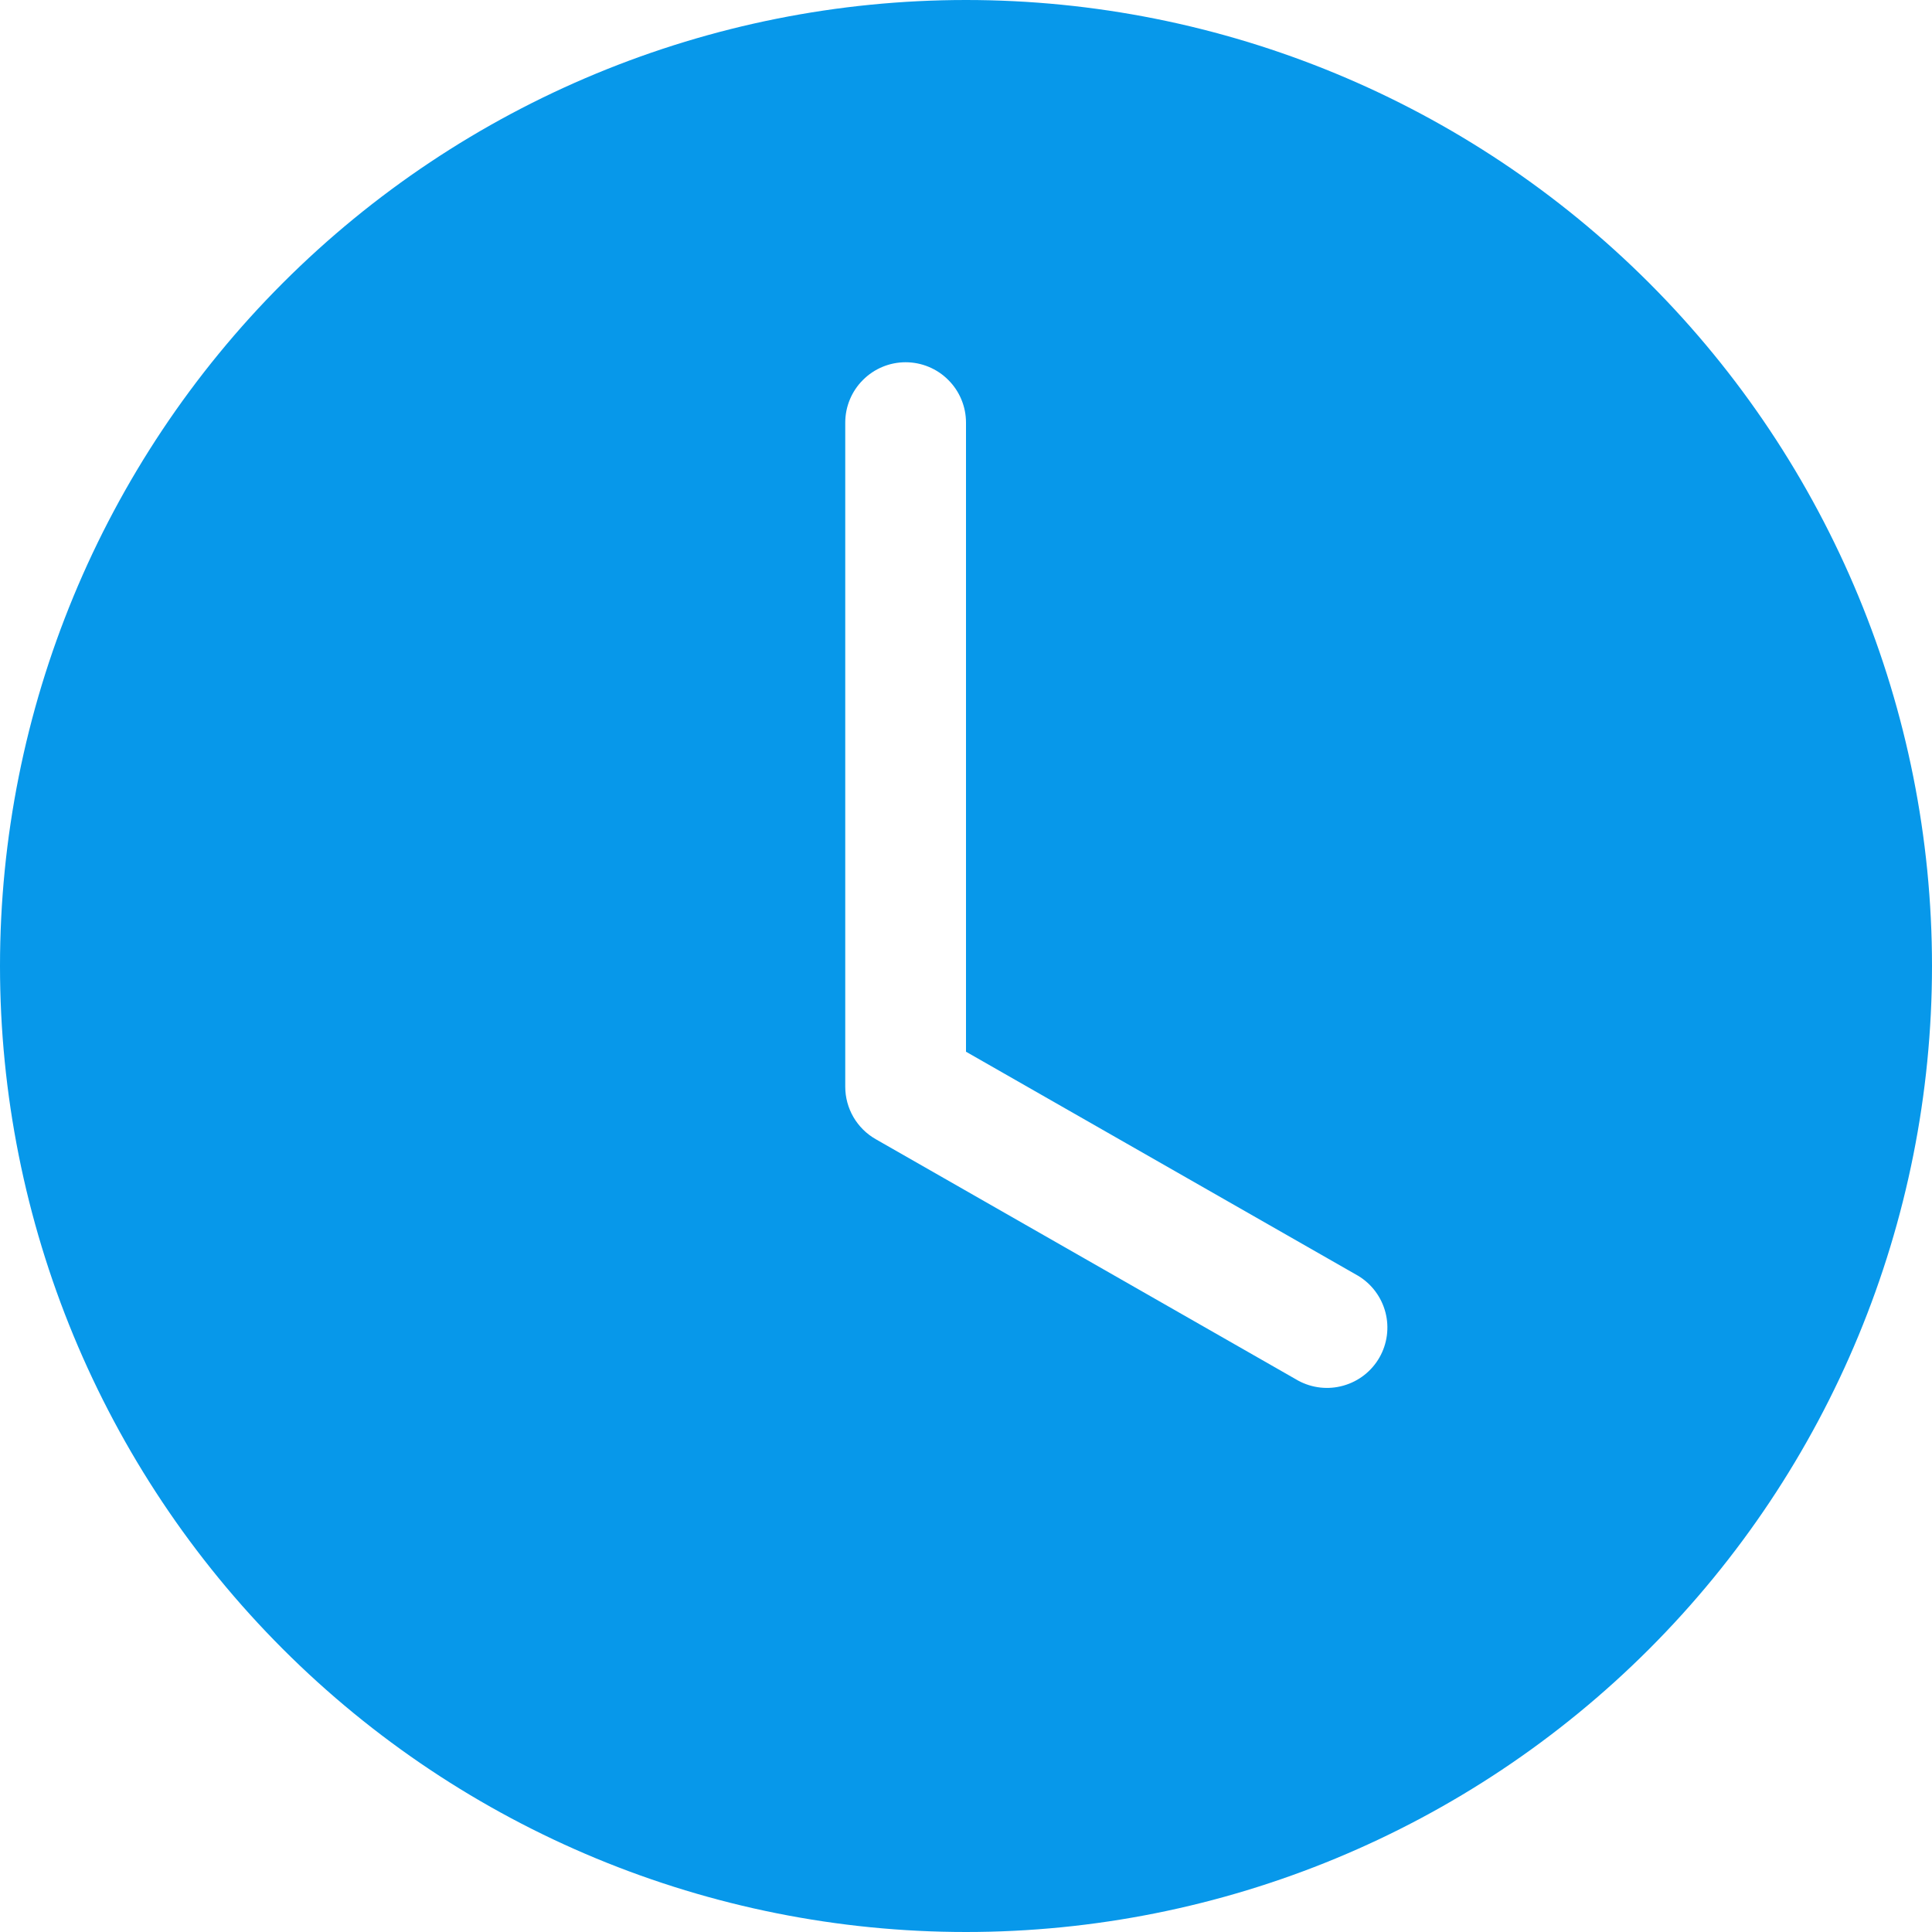 <svg width="30" height="30" viewBox="0 0 30 30" fill="none" xmlns="http://www.w3.org/2000/svg">
<path d="M30 15C30 18.978 28.42 22.794 25.607 25.607C22.794 28.42 18.978 30 15 30C11.022 30 7.206 28.42 4.393 25.607C1.58 22.794 0 18.978 0 15C0 11.022 1.58 7.206 4.393 4.393C7.206 1.58 11.022 0 15 0C18.978 0 22.794 1.58 25.607 4.393C28.42 7.206 30 11.022 30 15ZM15 6.562C15 6.314 14.901 6.075 14.725 5.9C14.55 5.724 14.311 5.625 14.062 5.625C13.814 5.625 13.575 5.724 13.4 5.9C13.224 6.075 13.125 6.314 13.125 6.562V16.875C13.125 17.04 13.169 17.203 13.252 17.346C13.335 17.488 13.454 17.607 13.598 17.689L20.16 21.439C20.375 21.555 20.628 21.583 20.863 21.515C21.099 21.448 21.298 21.292 21.42 21.079C21.541 20.867 21.575 20.615 21.513 20.378C21.451 20.141 21.3 19.938 21.09 19.811L15 16.331V6.562Z" fill="#0798EA"/>
</svg>
